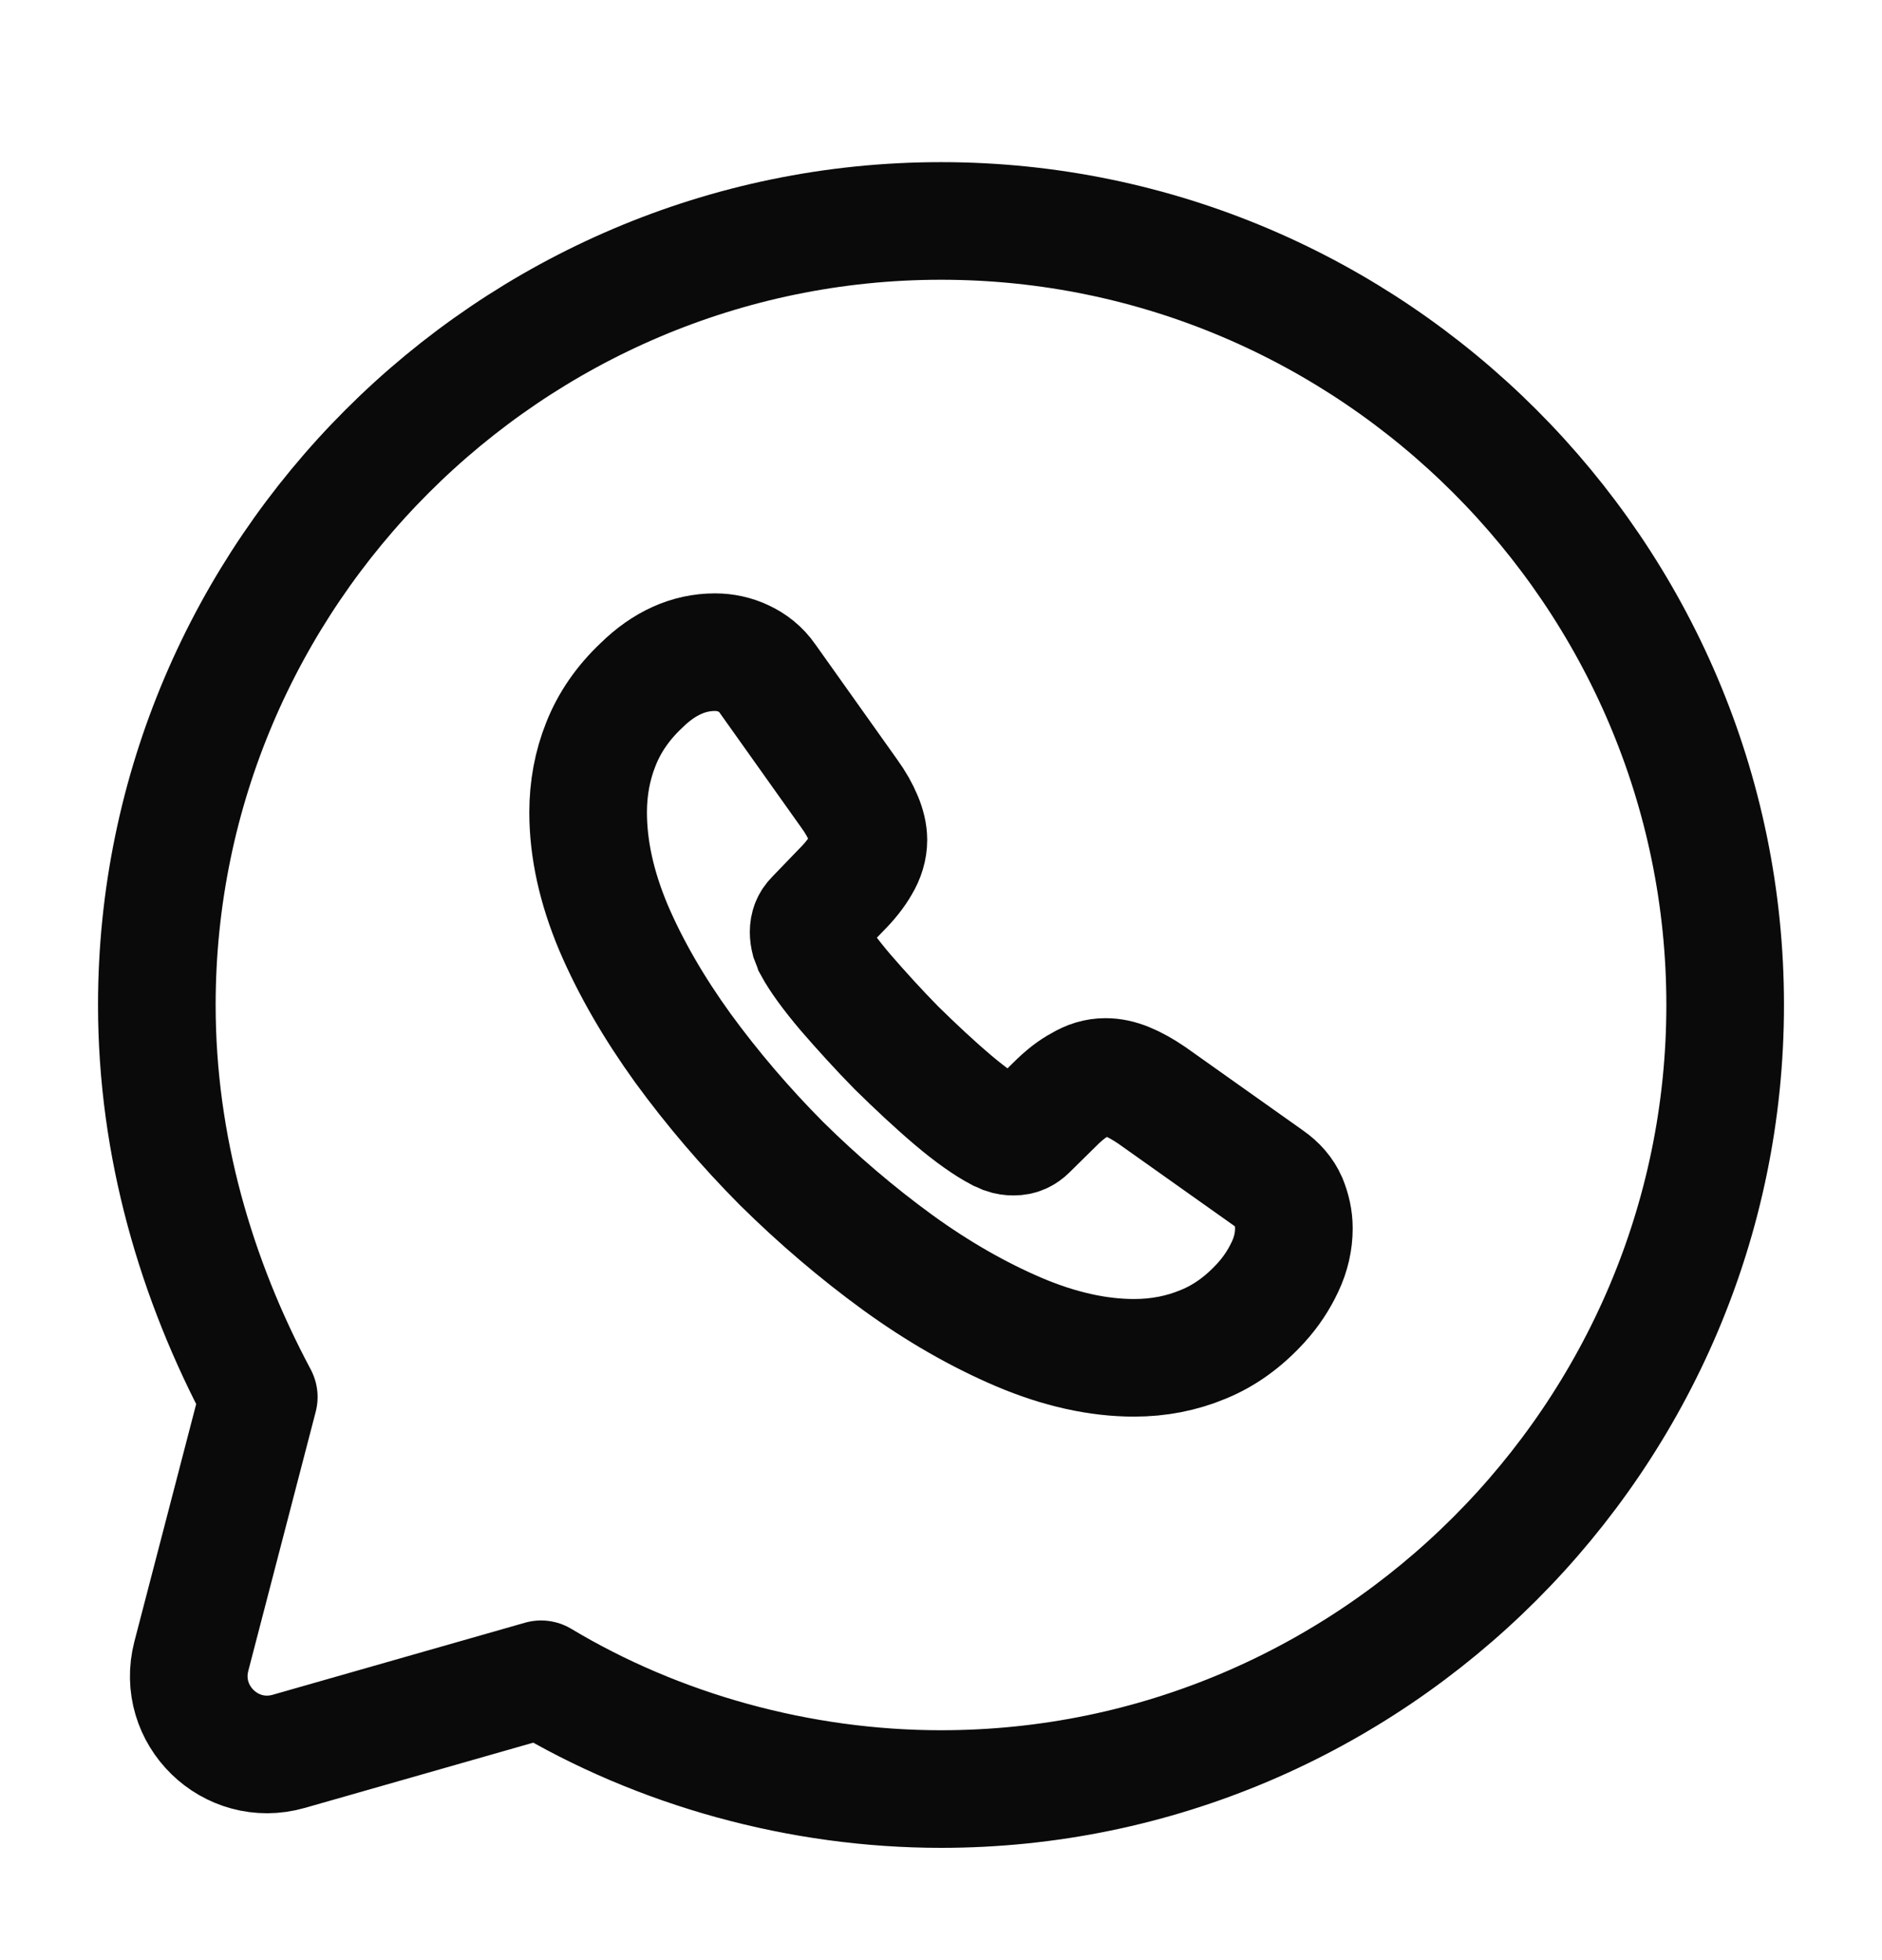 <svg width="24" height="25" viewBox="0 0 24 25" fill="none" xmlns="http://www.w3.org/2000/svg">
<path d="M6.9 21.418C8.4 22.318 10.2 22.818 12 22.818C17.5 22.818 22 18.318 22 12.818C22 7.318 17.5 2.818 12 2.818C6.5 2.818 2 7.318 2 12.818C2 14.618 2.5 16.318 3.3 17.818L2.44 21.124C2.246 21.873 2.939 22.55 3.683 22.337L6.9 21.418Z" stroke="#0A0A0A" stroke-width="1.5" stroke-miterlimit="10" stroke-linecap="round" stroke-linejoin="round"/>
<path d="M16.5 15.667C16.5 15.829 16.464 15.995 16.387 16.157C16.311 16.319 16.212 16.472 16.081 16.616C15.86 16.859 15.617 17.035 15.342 17.147C15.071 17.26 14.778 17.318 14.463 17.318C14.003 17.318 13.512 17.21 12.994 16.99C12.476 16.769 11.957 16.472 11.443 16.099C10.925 15.721 10.434 15.302 9.965 14.839C9.501 14.371 9.082 13.88 8.708 13.367C8.338 12.854 8.041 12.341 7.824 11.833C7.608 11.32 7.5 10.829 7.5 10.361C7.5 10.055 7.554 9.763 7.662 9.493C7.77 9.218 7.942 8.966 8.181 8.741C8.469 8.458 8.784 8.318 9.118 8.318C9.244 8.318 9.37 8.345 9.483 8.399C9.6 8.453 9.704 8.534 9.785 8.651L10.831 10.123C10.912 10.235 10.97 10.339 11.011 10.438C11.051 10.532 11.074 10.627 11.074 10.712C11.074 10.82 11.042 10.928 10.979 11.032C10.921 11.135 10.835 11.243 10.727 11.351L10.384 11.707C10.335 11.756 10.312 11.815 10.312 11.887C10.312 11.923 10.317 11.954 10.326 11.99C10.339 12.026 10.353 12.053 10.362 12.08C10.443 12.229 10.583 12.422 10.781 12.656C10.984 12.89 11.2 13.129 11.434 13.367C11.678 13.606 11.912 13.826 12.151 14.029C12.385 14.227 12.579 14.362 12.732 14.443C12.755 14.452 12.782 14.465 12.813 14.479C12.85 14.492 12.886 14.497 12.926 14.497C13.003 14.497 13.061 14.47 13.111 14.42L13.453 14.083C13.566 13.97 13.674 13.885 13.778 13.831C13.882 13.768 13.985 13.736 14.098 13.736C14.184 13.736 14.274 13.754 14.373 13.795C14.472 13.835 14.576 13.894 14.688 13.97L16.18 15.028C16.297 15.109 16.378 15.203 16.428 15.316C16.473 15.428 16.5 15.541 16.5 15.667Z" stroke="#0A0A0A" stroke-width="1.5" stroke-miterlimit="10"/>
</svg>
